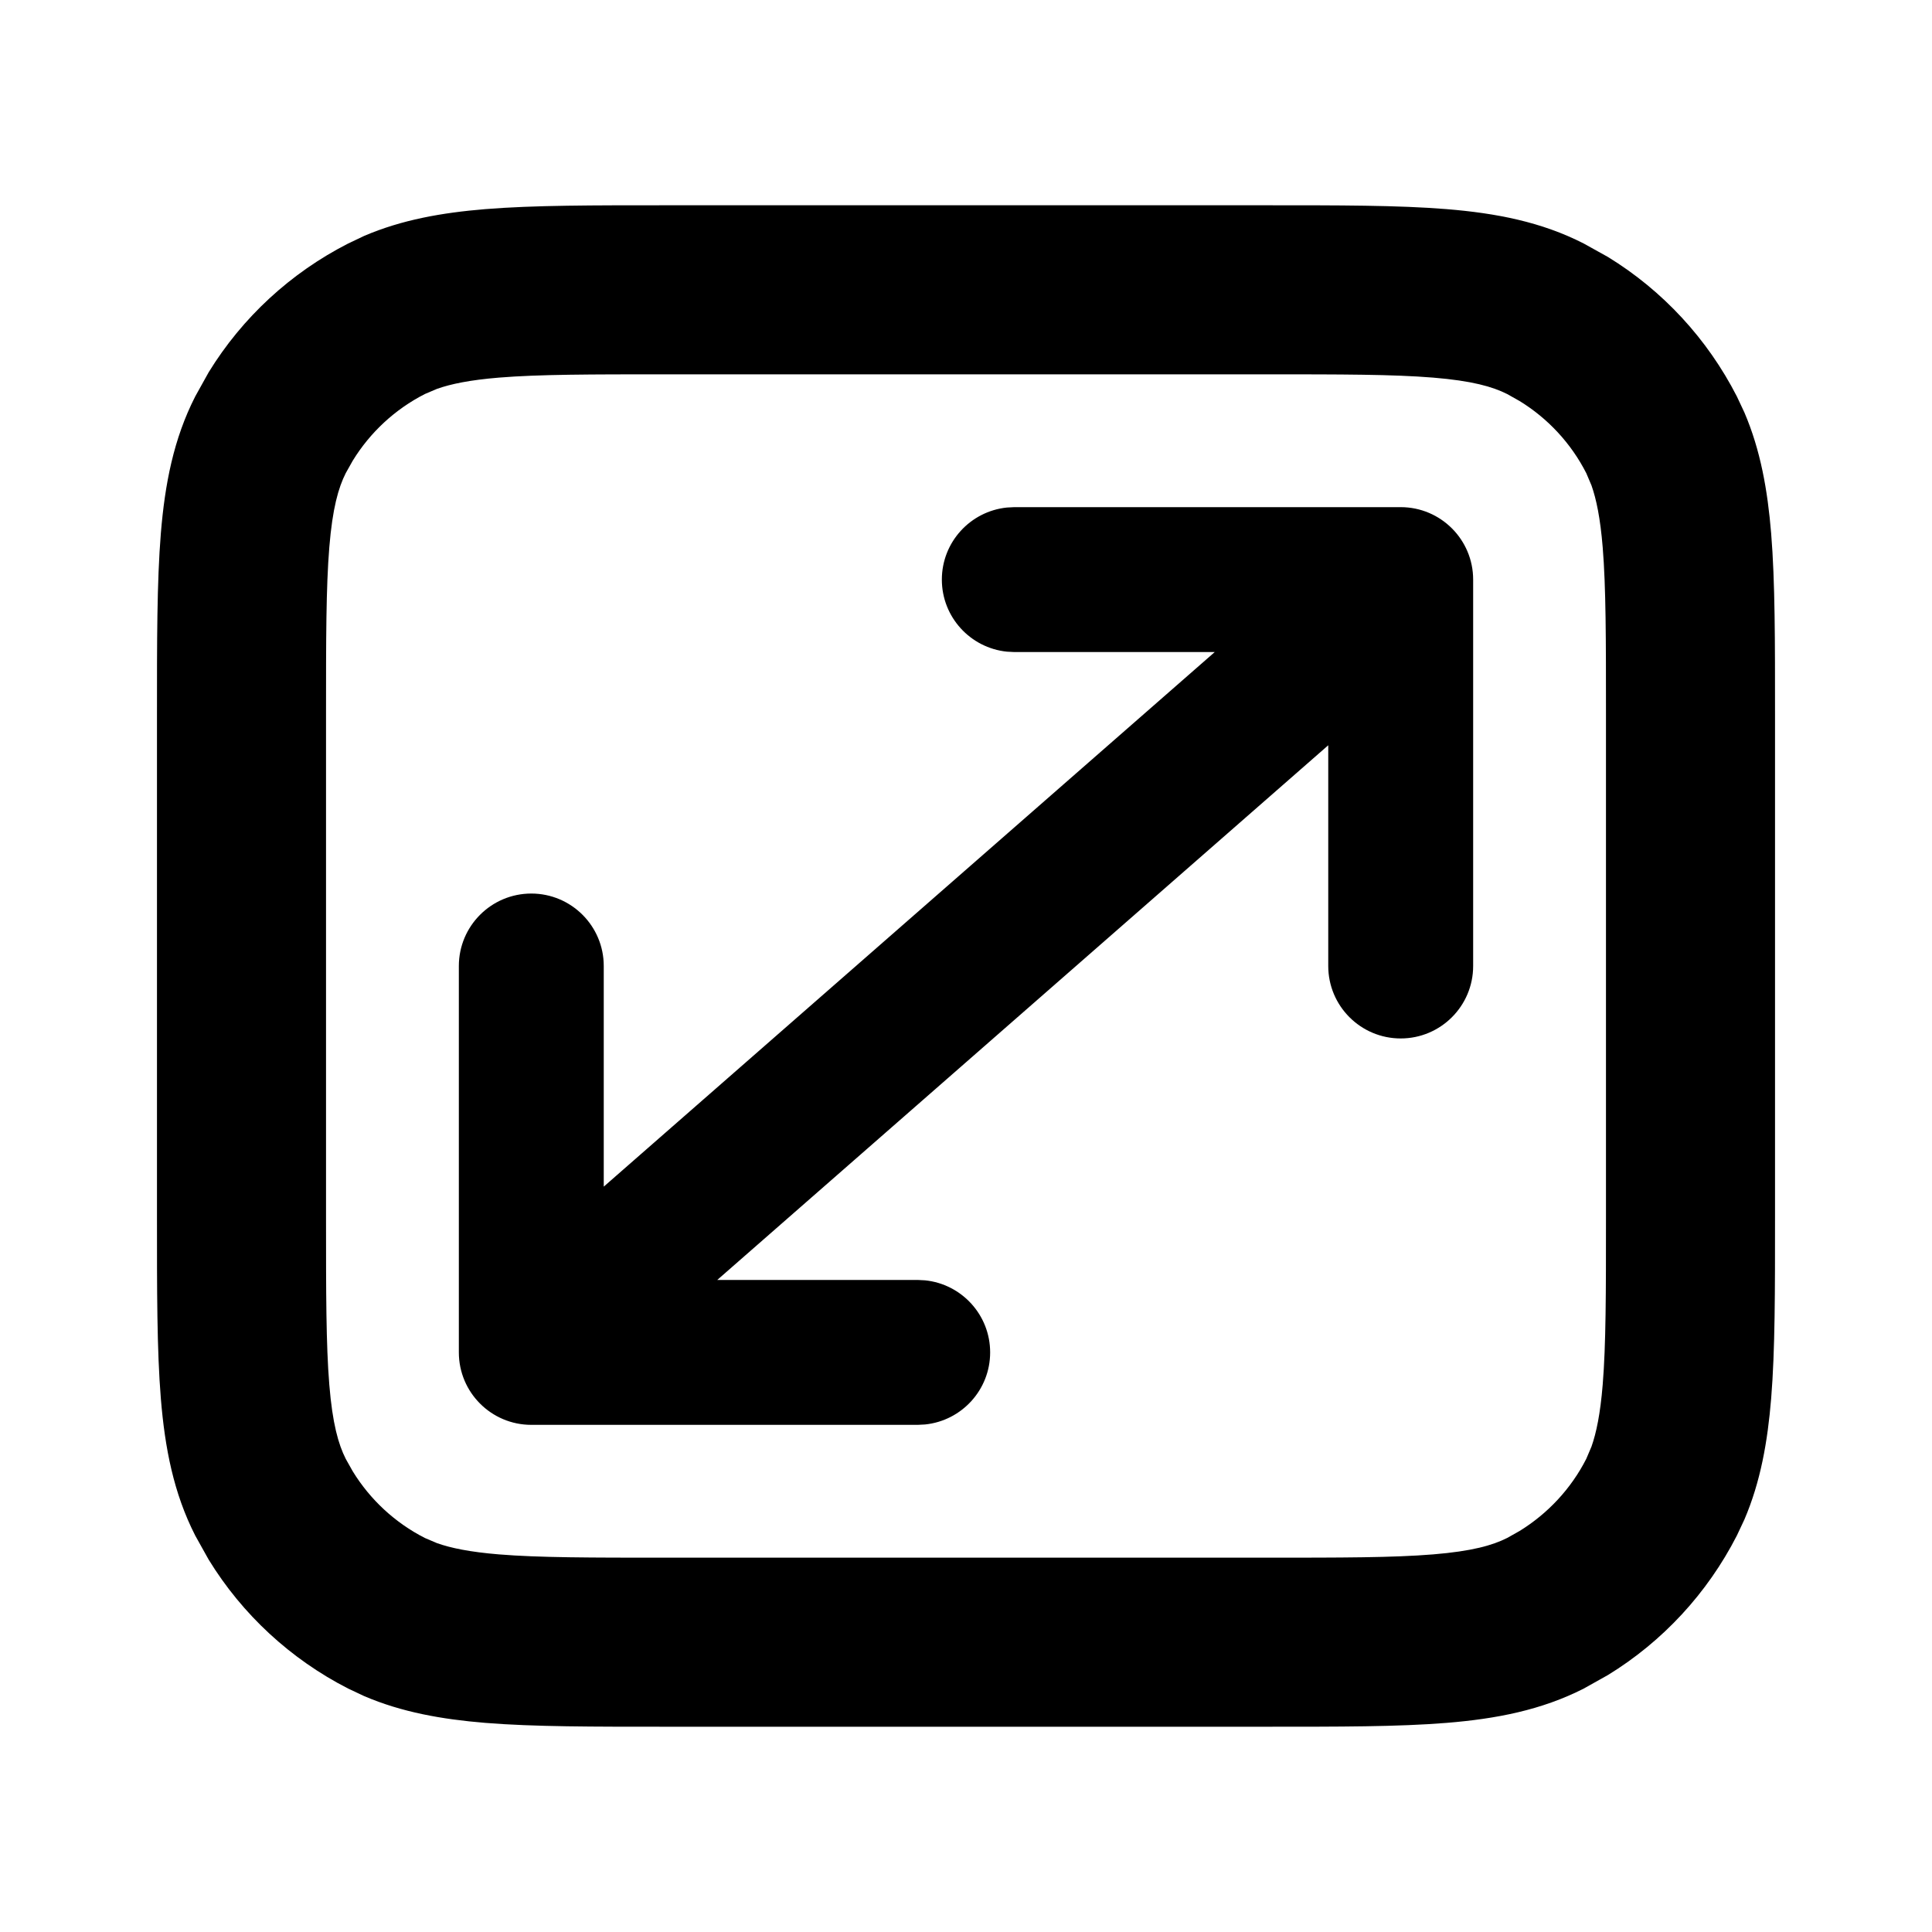 <svg width="20" height="20" viewBox="0 0 20 20" fill="none" xmlns="http://www.w3.org/2000/svg">
<path d="M14.5 5.25C14.914 5.25 15.25 5.586 15.25 6V10C15.25 10.414 14.914 10.75 14.5 10.75C14.086 10.75 13.75 10.414 13.75 10V7.715L7.425 13.25H9.5L9.577 13.254C9.955 13.293 10.25 13.612 10.25 14C10.25 14.388 9.955 14.707 9.577 14.746L9.5 14.75H5.5C5.086 14.75 4.75 14.414 4.75 14V10C4.75 9.586 5.086 9.25 5.5 9.25C5.914 9.25 6.25 9.586 6.25 10V12.284L12.575 6.75H10.5L10.423 6.746C10.045 6.707 9.75 6.388 9.75 6C9.75 5.612 10.045 5.293 10.423 5.254L10.5 5.25H14.5Z" fill="black" style="fill:black;fill-opacity:1;"/>
<path fill-rule="evenodd" clip-rule="evenodd" d="M13.1 2.125C13.855 2.125 14.475 2.124 14.977 2.165C15.49 2.207 15.957 2.297 16.395 2.521L16.645 2.66C17.213 3.008 17.675 3.508 17.98 4.104L18.058 4.27C18.225 4.66 18.298 5.074 18.335 5.522C18.376 6.025 18.375 6.645 18.375 7.4V12.6C18.375 13.355 18.376 13.975 18.335 14.477C18.298 14.926 18.225 15.34 18.058 15.73L17.98 15.896C17.675 16.492 17.213 16.992 16.645 17.34L16.395 17.48C15.957 17.703 15.49 17.793 14.977 17.835C14.475 17.876 13.855 17.875 13.1 17.875H6.9C6.145 17.875 5.525 17.876 5.022 17.835C4.574 17.798 4.16 17.725 3.77 17.558L3.604 17.48C3.008 17.175 2.508 16.713 2.16 16.145L2.021 15.896C1.797 15.457 1.707 14.99 1.665 14.477C1.624 13.975 1.625 13.355 1.625 12.6V7.4C1.625 6.645 1.624 6.025 1.665 5.522C1.707 5.01 1.797 4.543 2.021 4.104L2.16 3.854C2.508 3.287 3.008 2.825 3.604 2.521L3.77 2.442C4.16 2.275 4.574 2.202 5.022 2.165C5.525 2.124 6.145 2.125 6.9 2.125H13.1ZM6.9 3.875C6.116 3.875 5.58 3.875 5.165 3.909C4.862 3.934 4.667 3.975 4.525 4.025L4.398 4.079C4.09 4.236 3.831 4.476 3.651 4.77L3.579 4.898C3.503 5.049 3.442 5.261 3.409 5.665C3.375 6.08 3.375 6.616 3.375 7.4V12.6C3.375 13.384 3.375 13.92 3.409 14.335C3.442 14.739 3.503 14.951 3.579 15.102L3.651 15.23C3.831 15.524 4.09 15.764 4.398 15.921L4.525 15.975C4.667 16.025 4.862 16.066 5.165 16.091C5.58 16.125 6.116 16.125 6.9 16.125H13.1C13.884 16.125 14.42 16.125 14.835 16.091C15.239 16.058 15.451 15.997 15.602 15.921L15.73 15.849C16.024 15.668 16.264 15.41 16.421 15.102L16.475 14.975C16.525 14.833 16.566 14.638 16.591 14.335C16.625 13.92 16.625 13.384 16.625 12.6V7.4C16.625 6.616 16.625 6.08 16.591 5.665C16.566 5.362 16.525 5.167 16.475 5.025L16.421 4.898C16.264 4.59 16.024 4.331 15.73 4.151L15.602 4.079C15.451 4.003 15.239 3.942 14.835 3.909C14.42 3.875 13.884 3.875 13.1 3.875H6.9Z" fill="black" style="fill:black;fill-opacity:1;"/>
</svg>
